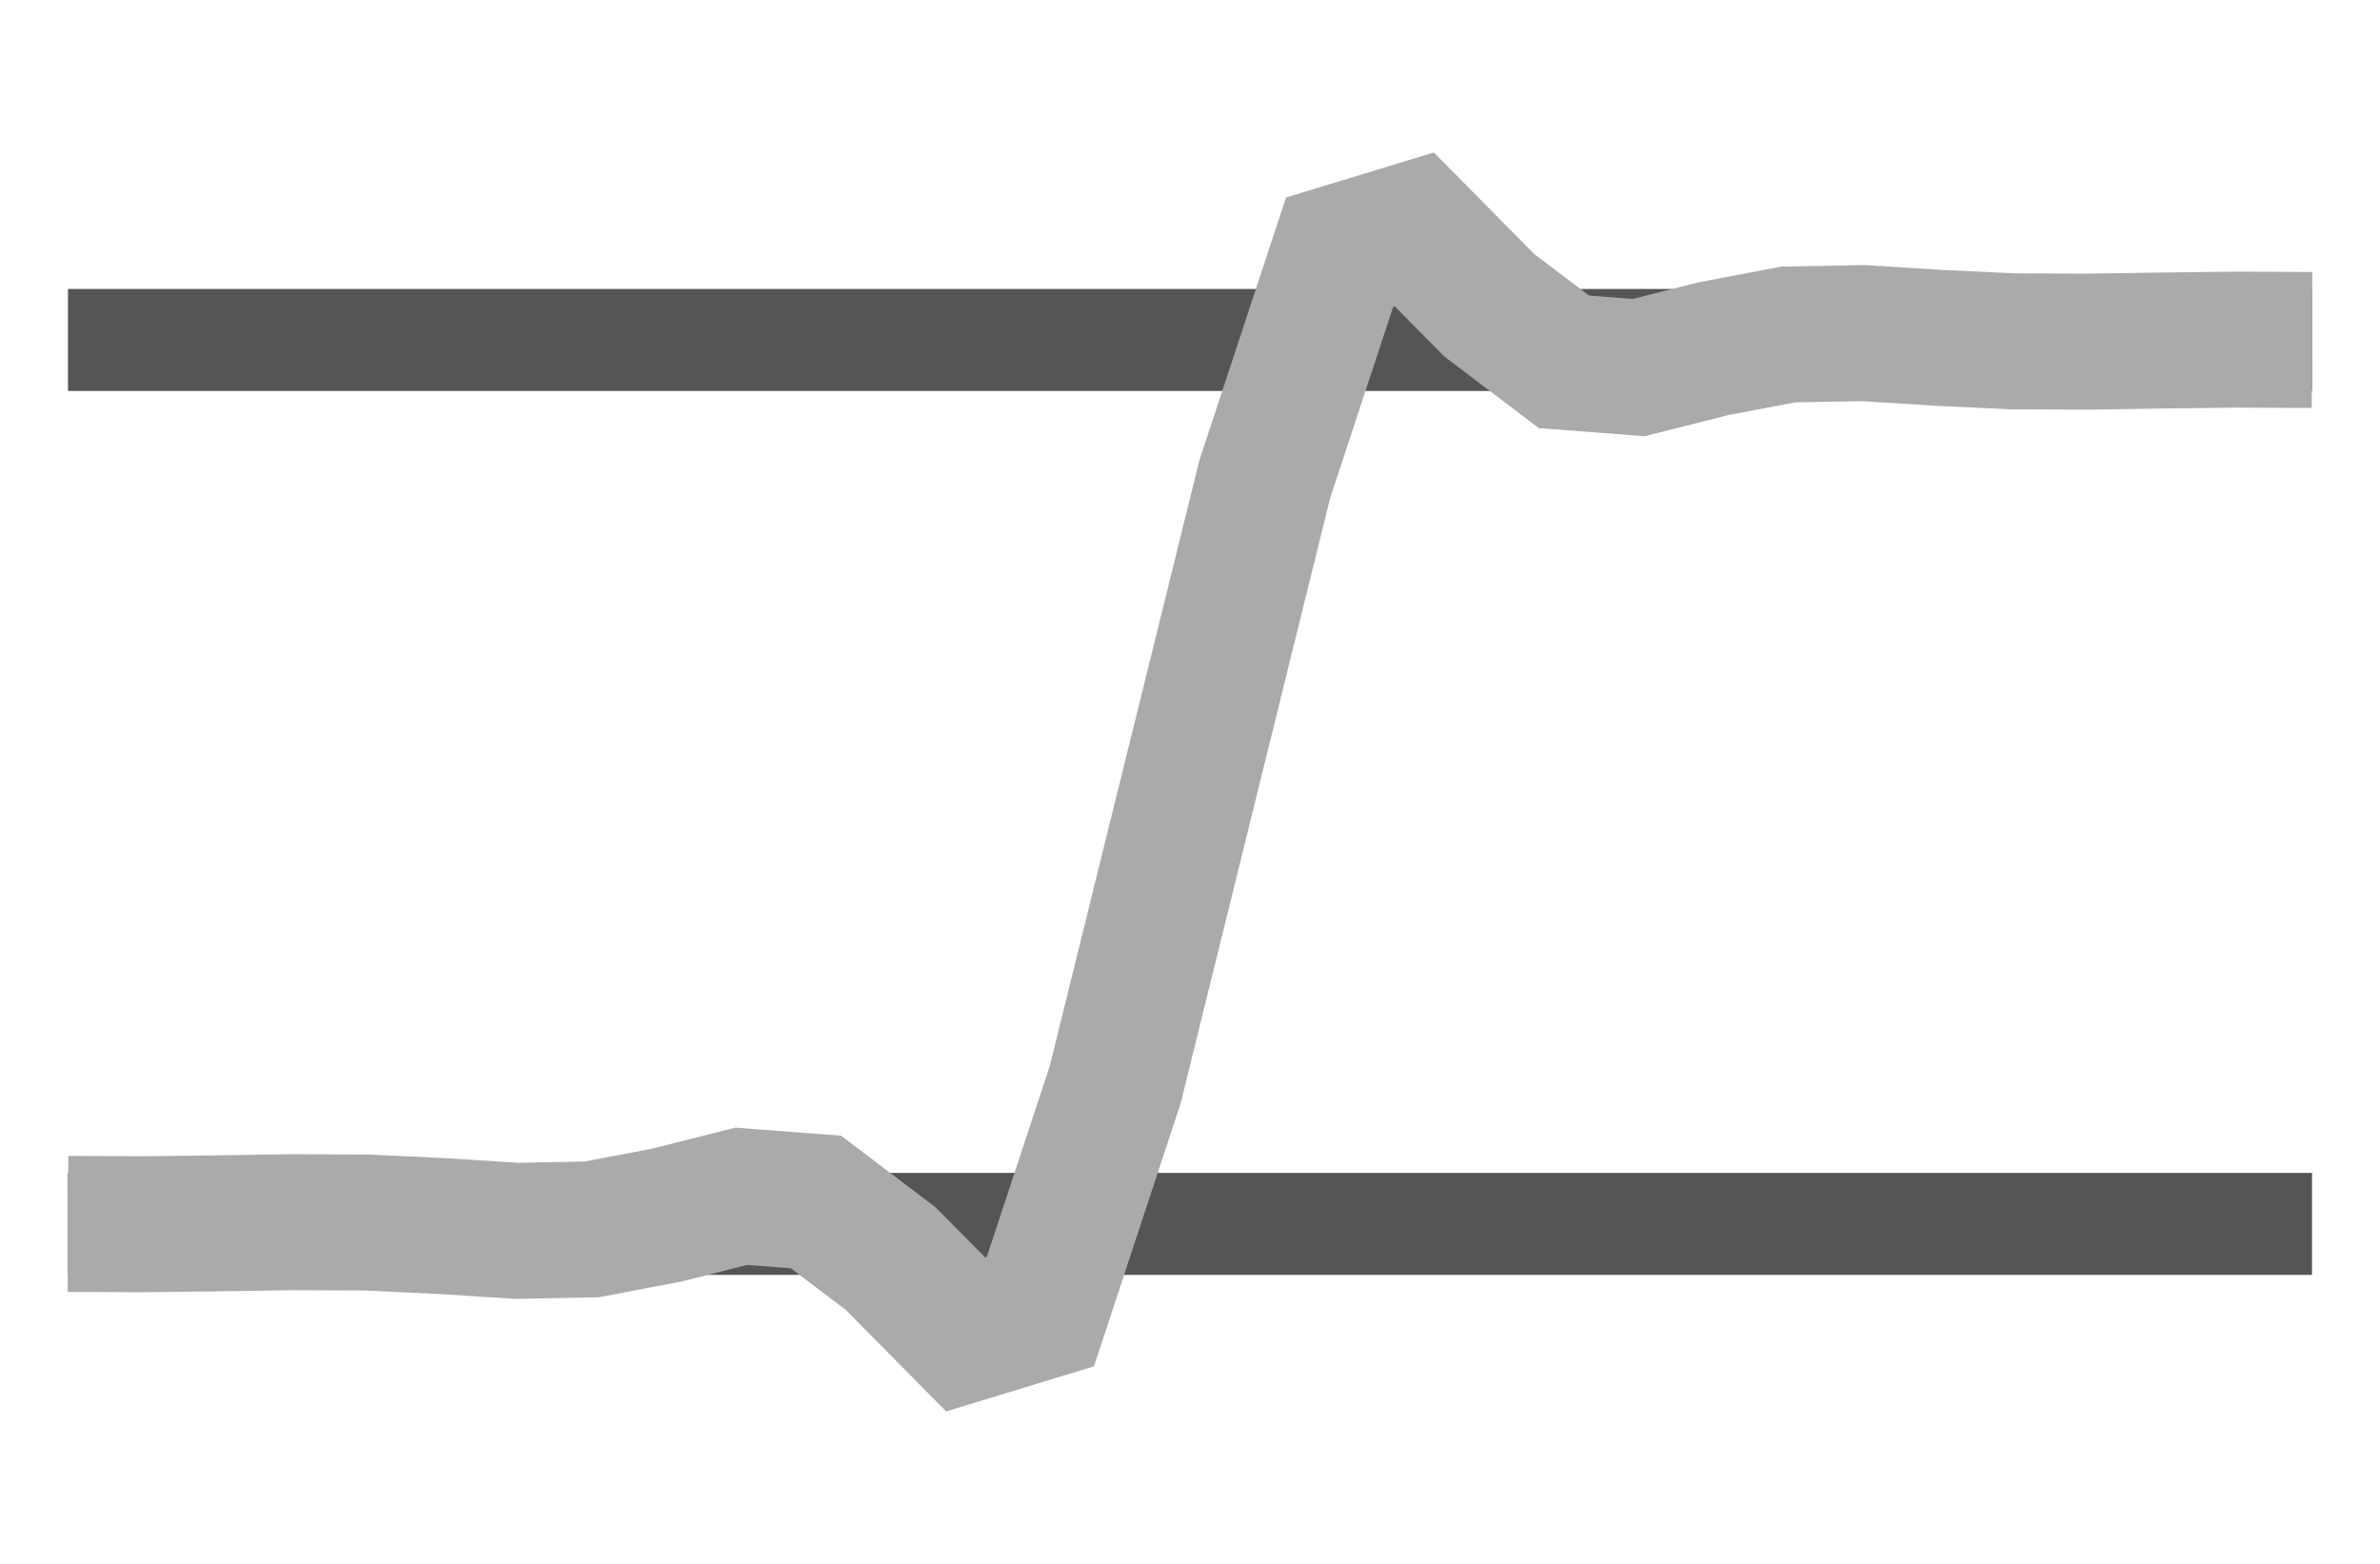 <?xml version='1.0' encoding='utf-8'?>
<svg xmlns:ns0="http://www.w3.org/2000/svg" xmlns="http://www.w3.org/2000/svg" xmlns:xlink="http://www.w3.org/1999/xlink" viewBox="0 0 35 23"><ns0:path stroke="#555" stroke-width="1.5" d="M1 18h33M1 5h33" />
        <ns0:path d="M1 18l1.1.005 1.1-.013 1.1-.017 1.1.005 1.1.052 1.1.07 1.1-.021 1.1-.209 1.1-.278 1.1.084 1.1.834 1.1 1.113 1.1-.335 1.1-3.337 1.1-4.453 1.1-4.453 1.1-3.337 1.1-.335 1.1 1.113 1.1.834 1.1.084 1.1-.278 1.1-.209 1.1-.02 1.1.069 1.1.052 1.1.005 1.1-.017 1.1-.013L34 5" fill="none" stroke="#aaa" stroke-width="2" />
    </svg>